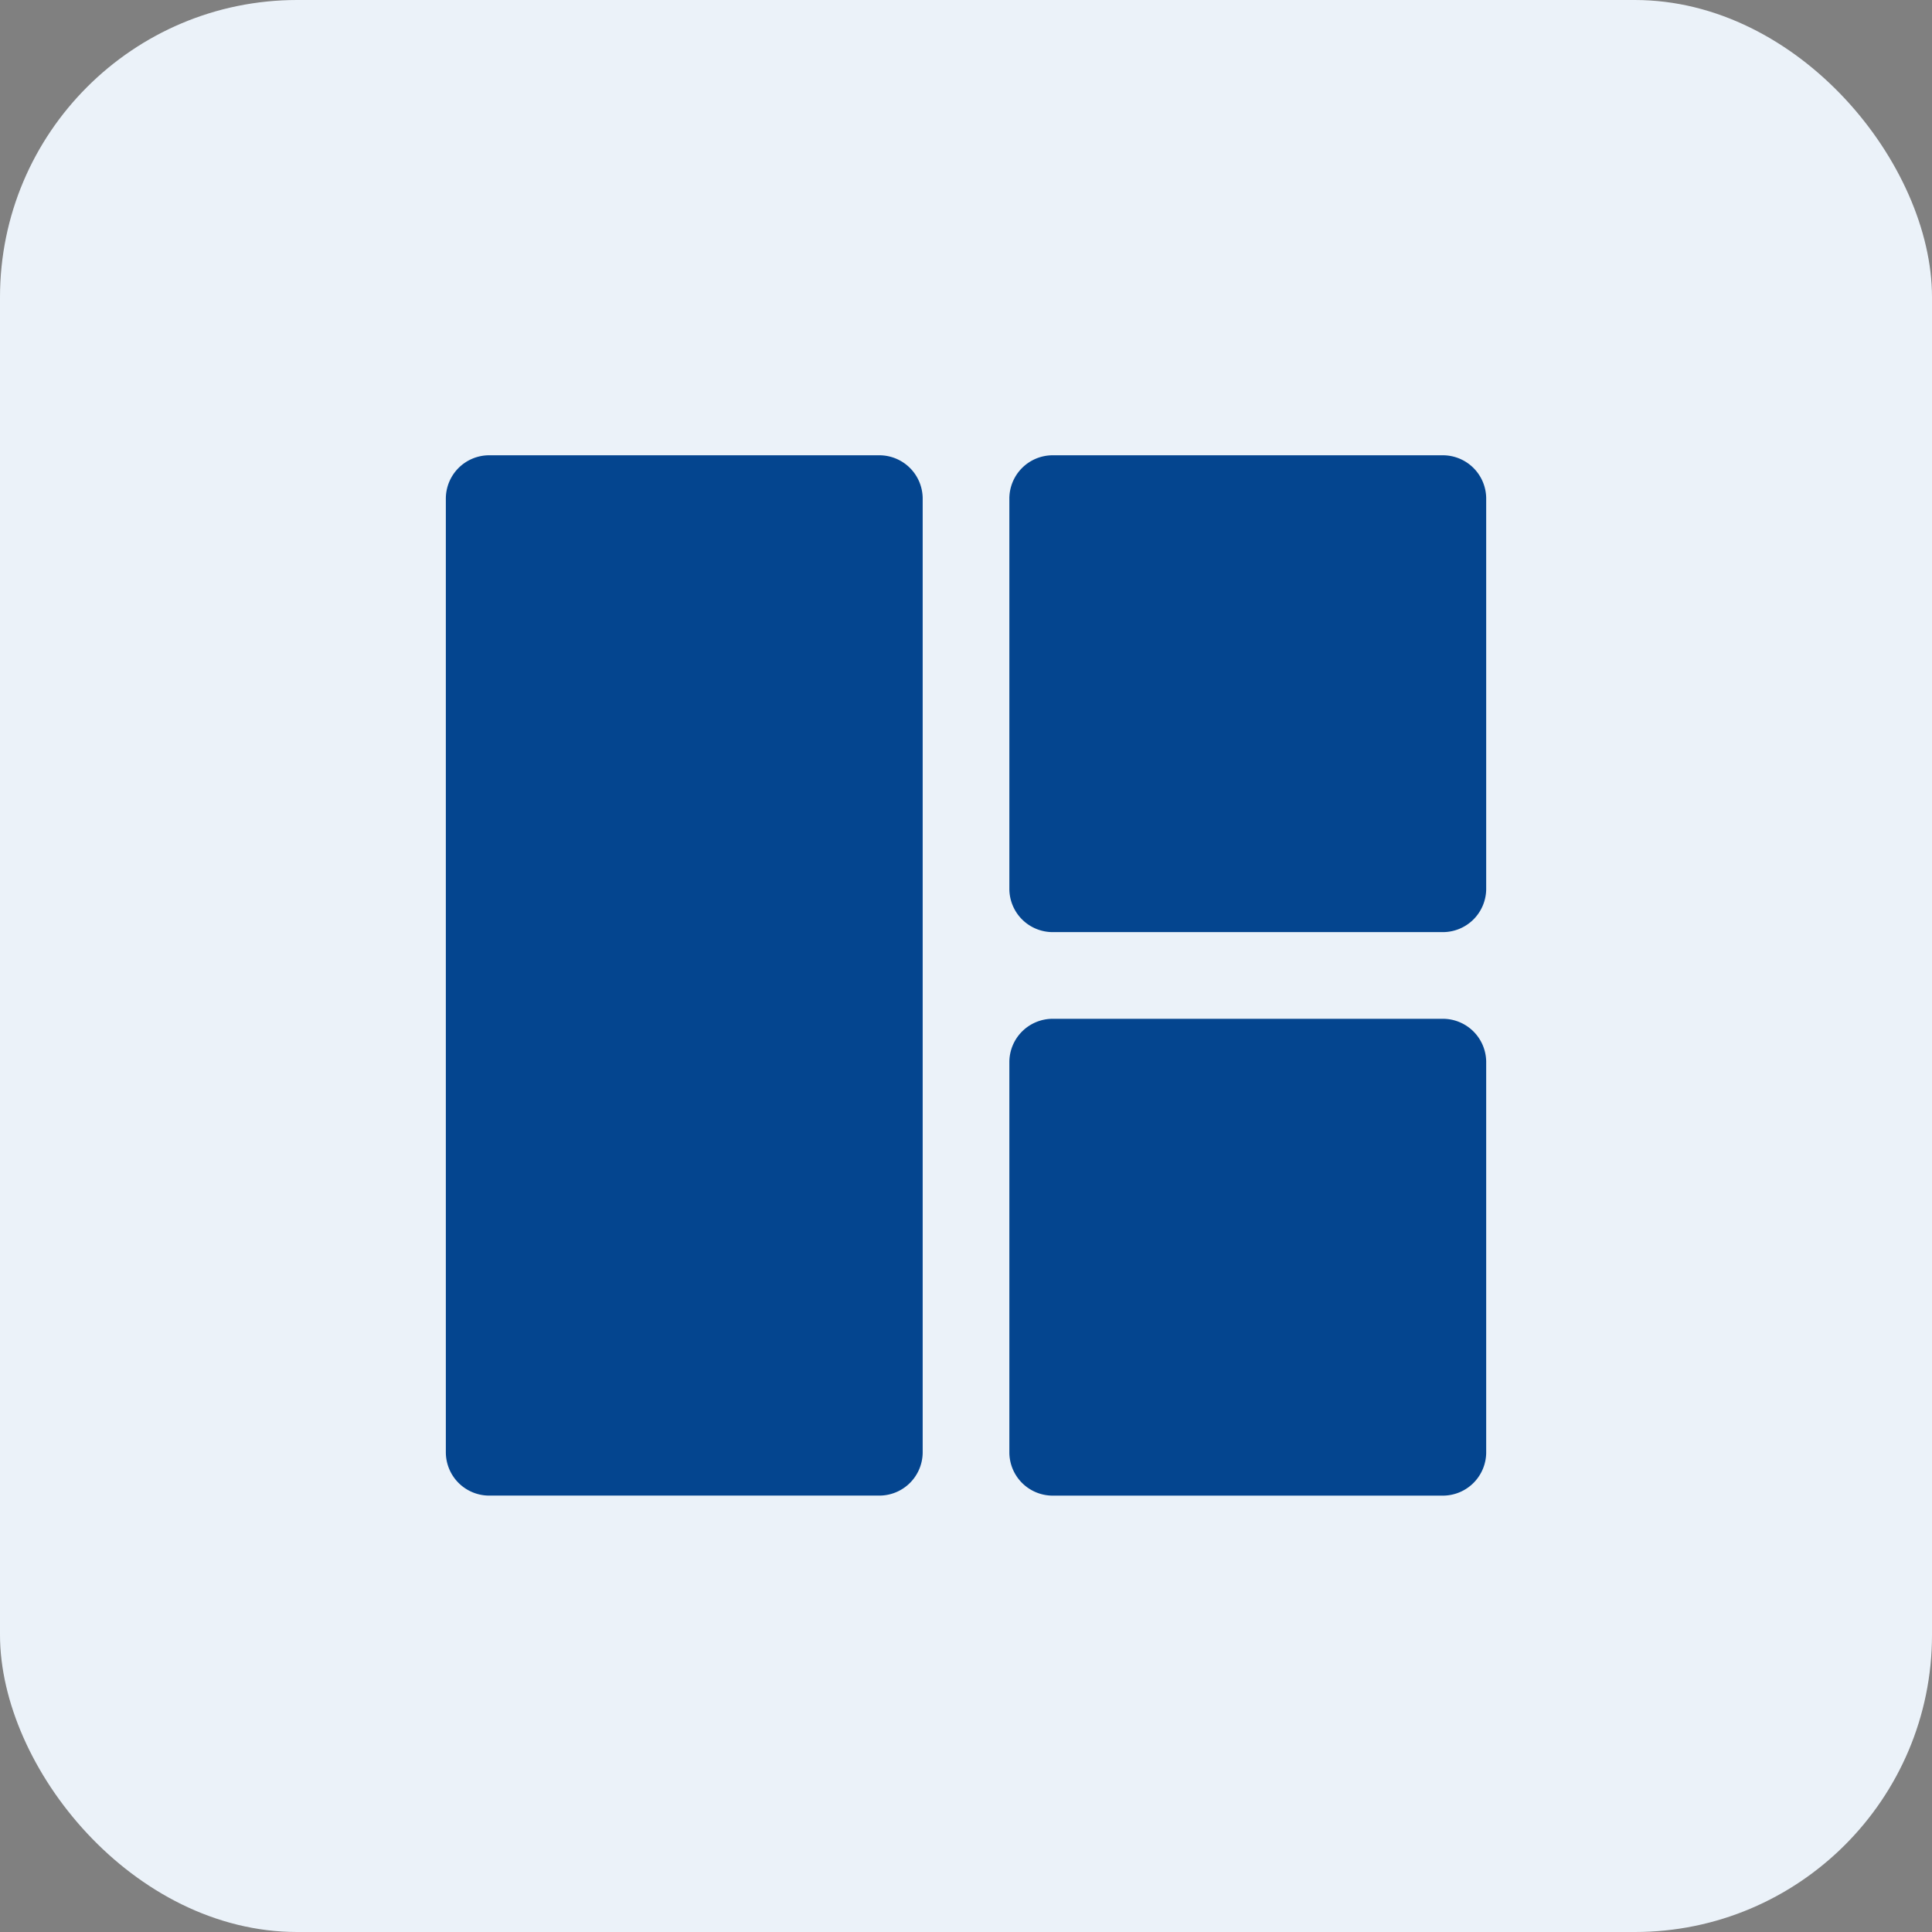 <svg xmlns="http://www.w3.org/2000/svg" width="52" height="52" viewBox="0 0 52 52">
  <rect x="0" y="0" width="52" height="52" fill="#808080" stroke="none"/>
  <g id="_5.Section" data-name="5.Section" transform="translate(-32 -535.746)">
    <rect id="Rectangle" width="52" height="52" rx="8" transform="translate(32 535.746)" fill="#ebf2f9"/>
    <g id="_5.sections" data-name="5.sections" transform="translate(44 548)">
      <path id="Path_2168" data-name="Path 2168" d="M24.667,13h-10.5A1.167,1.167,0,0,0,13,14.167v10.5a1.167,1.167,0,0,0,1.167,1.167h10.5a1.167,1.167,0,0,0,1.167-1.167v-10.5A1.167,1.167,0,0,0,24.667,13Z" transform="translate(2.167 2.167)" fill="#04458f"/>
      <path id="Path_2169" data-name="Path 2169" d="M24.667,0h-10.5A1.167,1.167,0,0,0,13,1.167v10.5a1.167,1.167,0,0,0,1.167,1.167h10.5a1.167,1.167,0,0,0,1.167-1.167V1.167A1.167,1.167,0,0,0,24.667,0Z" transform="translate(2.167)" fill="#04458f"/>
      <path id="Path_2170" data-name="Path 2170" d="M1.167,28h10.5a1.167,1.167,0,0,0,1.167-1.167V1.167A1.167,1.167,0,0,0,11.667,0H1.167A1.167,1.167,0,0,0,0,1.167V26.833A1.167,1.167,0,0,0,1.167,28Z" fill="#04458f"/>
    </g>
  </g>
</svg>
